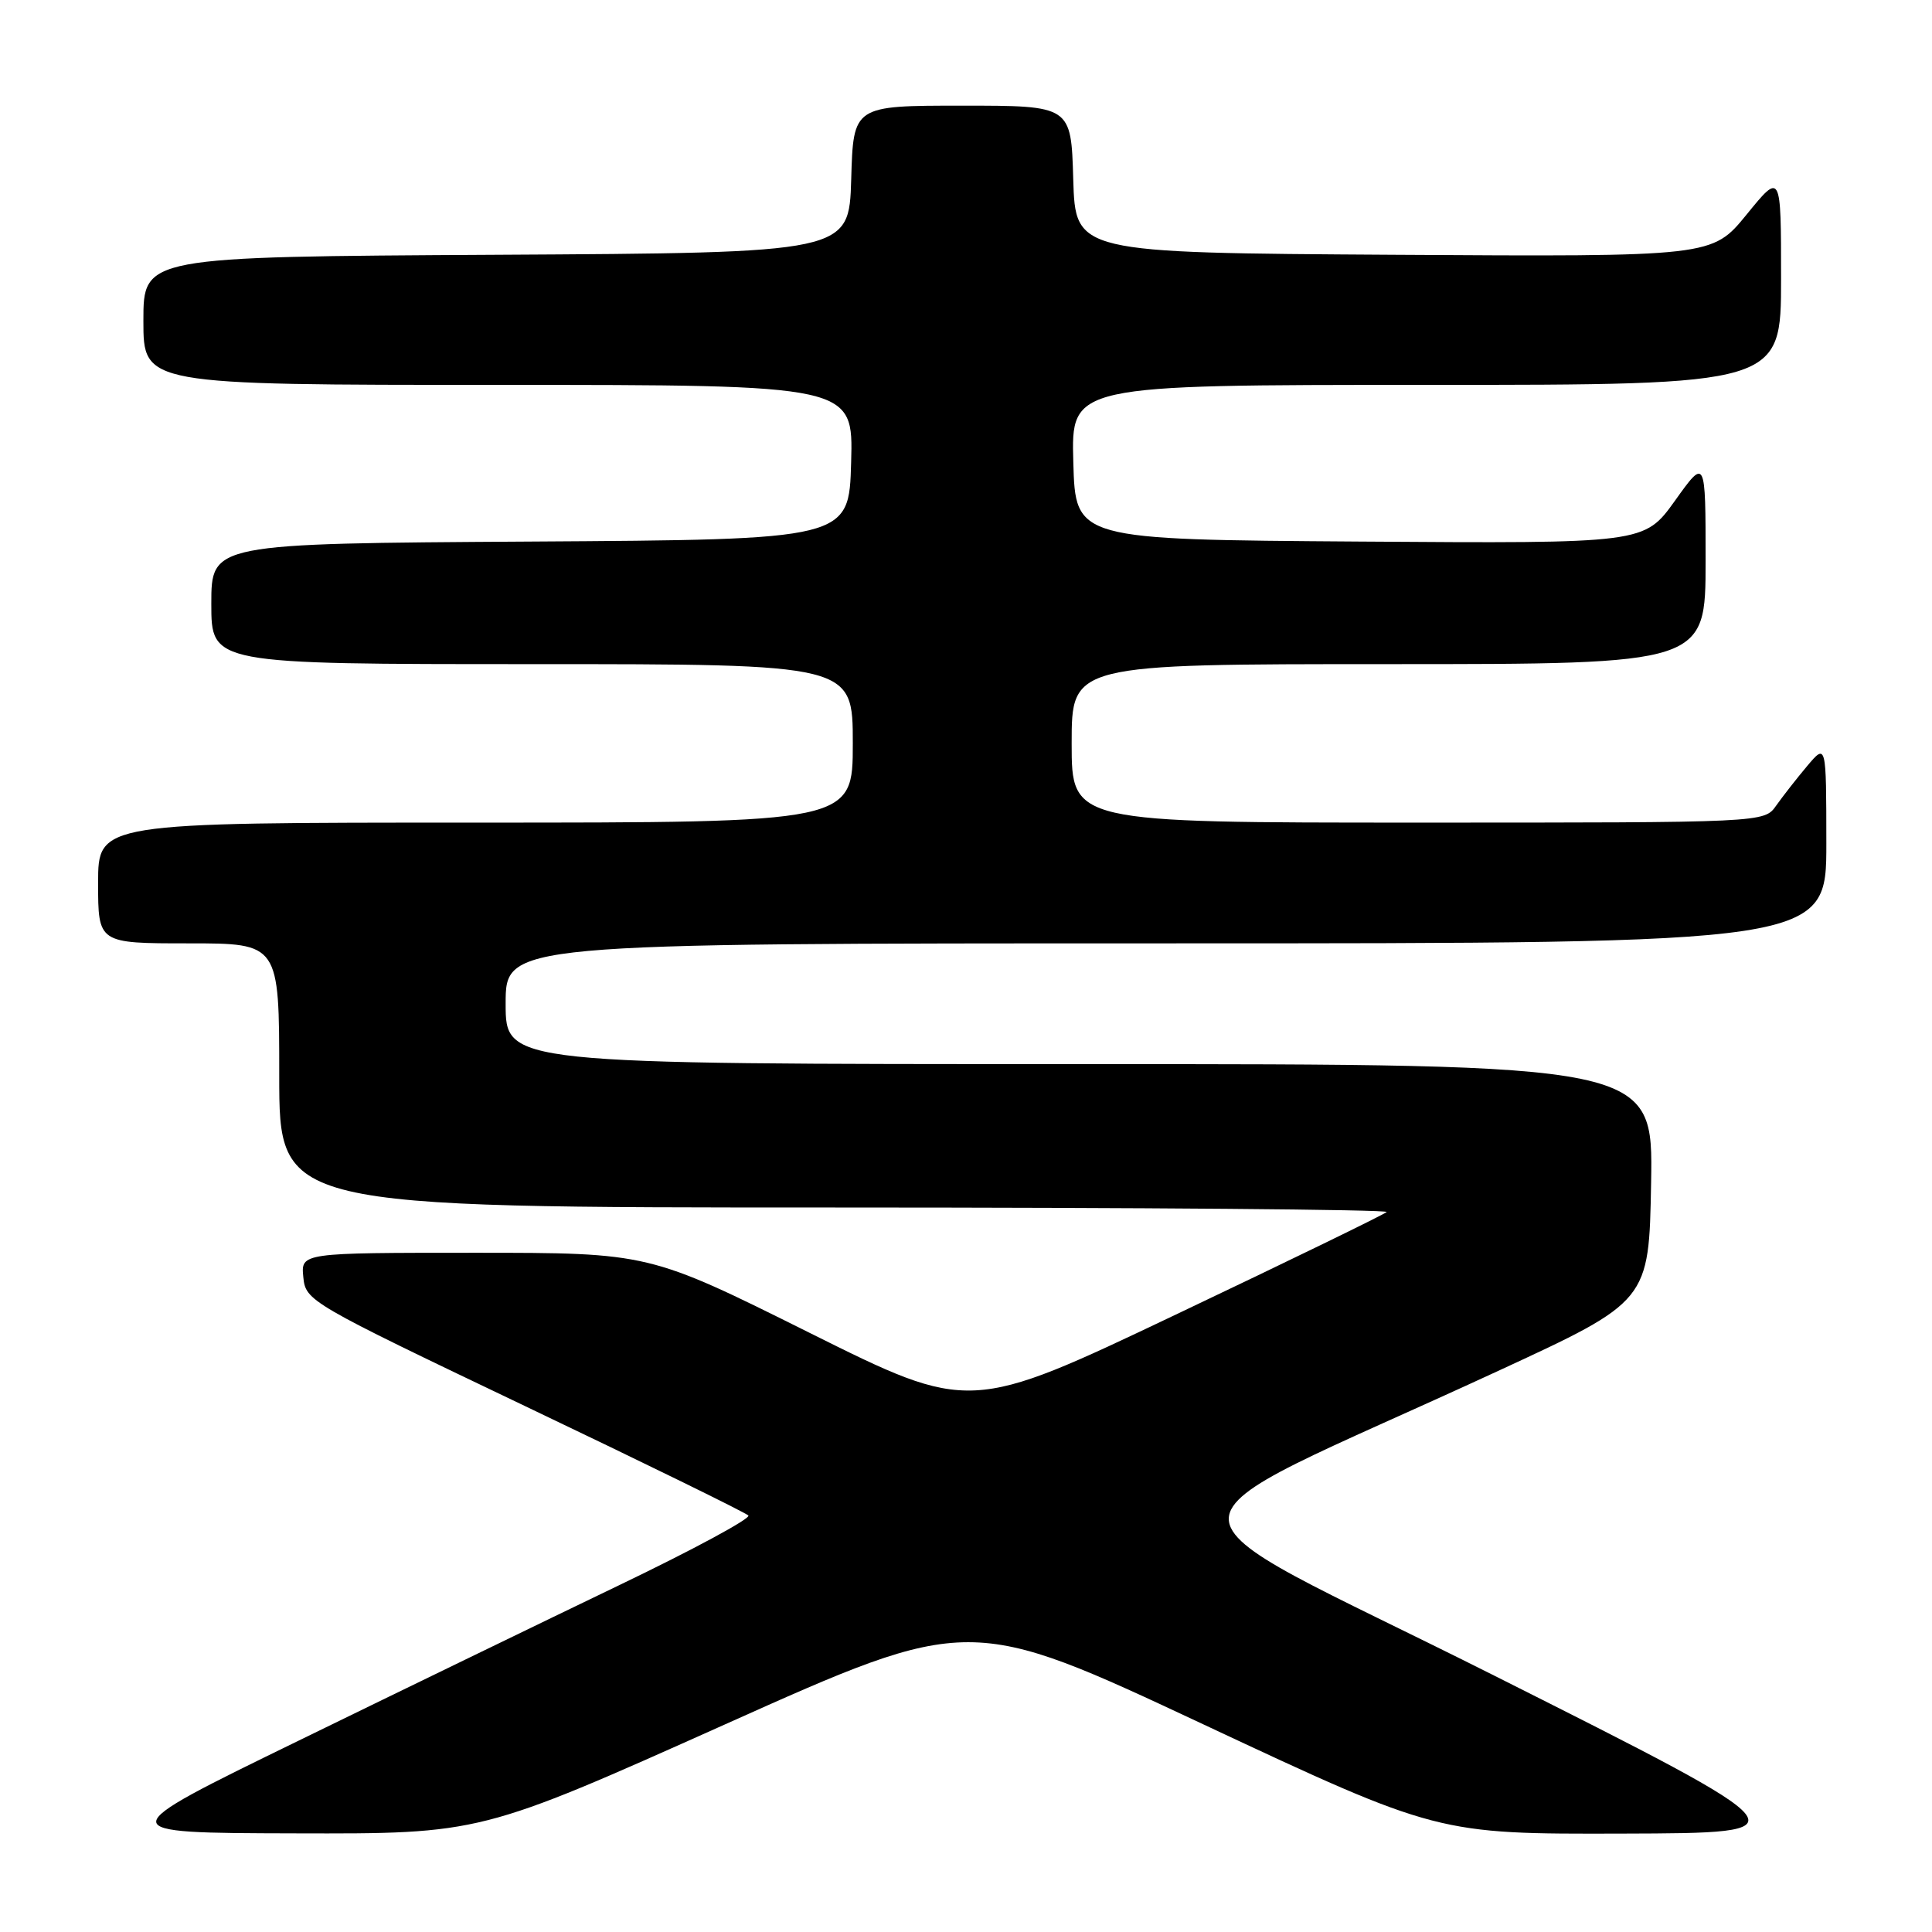 <?xml version="1.0" encoding="UTF-8" standalone="no"?>
<!DOCTYPE svg PUBLIC "-//W3C//DTD SVG 1.1//EN" "http://www.w3.org/Graphics/SVG/1.1/DTD/svg11.dtd" >
<svg xmlns="http://www.w3.org/2000/svg" xmlns:xlink="http://www.w3.org/1999/xlink" version="1.1" viewBox="0 0 256 256">
 <g >
 <path fill="currentColor"
d=" M 96.07 228.49 C 128.47 213.97 128.47 213.97 159.48 228.50 C 190.50 243.03 190.50 243.03 215.00 242.96 C 239.50 242.89 239.50 242.89 198.00 222.03 C 151.04 198.42 150.98 203.63 198.50 181.66 C 218.50 172.42 218.50 172.42 218.78 156.71 C 219.05 141.00 219.05 141.00 143.03 141.00 C 67.00 141.00 67.00 141.00 67.00 133.00 C 67.00 125.00 67.00 125.00 154.50 125.00 C 242.00 125.00 242.00 125.00 242.00 111.75 C 241.99 98.50 241.99 98.50 239.46 101.50 C 238.07 103.15 236.23 105.51 235.35 106.75 C 233.77 109.00 233.77 109.00 187.88 109.00 C 142.00 109.00 142.00 109.00 142.00 98.50 C 142.00 88.00 142.00 88.00 184.00 88.00 C 226.00 88.00 226.00 88.00 226.00 74.34 C 226.00 60.67 226.00 60.67 221.94 66.35 C 217.87 72.02 217.87 72.02 180.19 71.76 C 142.50 71.50 142.50 71.50 142.22 61.25 C 141.93 51.00 141.93 51.00 188.97 51.00 C 236.00 51.00 236.00 51.00 236.00 36.91 C 236.00 22.82 236.00 22.82 231.44 28.42 C 226.87 34.02 226.87 34.02 184.69 33.76 C 142.50 33.50 142.50 33.50 142.21 23.75 C 141.93 14.00 141.93 14.00 127.50 14.00 C 113.07 14.00 113.07 14.00 112.79 23.75 C 112.50 33.50 112.50 33.50 65.75 33.76 C 19.00 34.02 19.00 34.02 19.00 42.51 C 19.00 51.00 19.00 51.00 66.03 51.00 C 113.07 51.00 113.07 51.00 112.78 61.25 C 112.50 71.50 112.50 71.50 70.25 71.76 C 28.00 72.02 28.00 72.02 28.00 80.01 C 28.00 88.00 28.00 88.00 70.50 88.00 C 113.00 88.00 113.00 88.00 113.00 98.50 C 113.00 109.00 113.00 109.00 63.00 109.00 C 13.00 109.00 13.00 109.00 13.00 117.00 C 13.00 125.00 13.00 125.00 25.00 125.00 C 37.00 125.00 37.00 125.00 37.00 142.50 C 37.00 160.00 37.00 160.00 110.67 160.00 C 151.18 160.00 184.06 160.27 183.74 160.60 C 183.41 160.92 170.85 167.04 155.82 174.18 C 128.50 187.18 128.50 187.18 107.24 176.59 C 85.99 166.00 85.99 166.00 62.93 166.00 C 39.87 166.00 39.87 166.00 40.19 169.22 C 40.50 172.38 40.92 172.63 69.50 186.28 C 85.45 193.89 98.80 200.43 99.16 200.81 C 99.53 201.19 91.88 205.32 82.16 209.99 C 72.45 214.66 53.25 223.97 39.50 230.68 C 14.50 242.87 14.50 242.87 39.08 242.93 C 63.67 243.00 63.67 243.00 96.07 228.49 Z "/>
</g>
</svg>